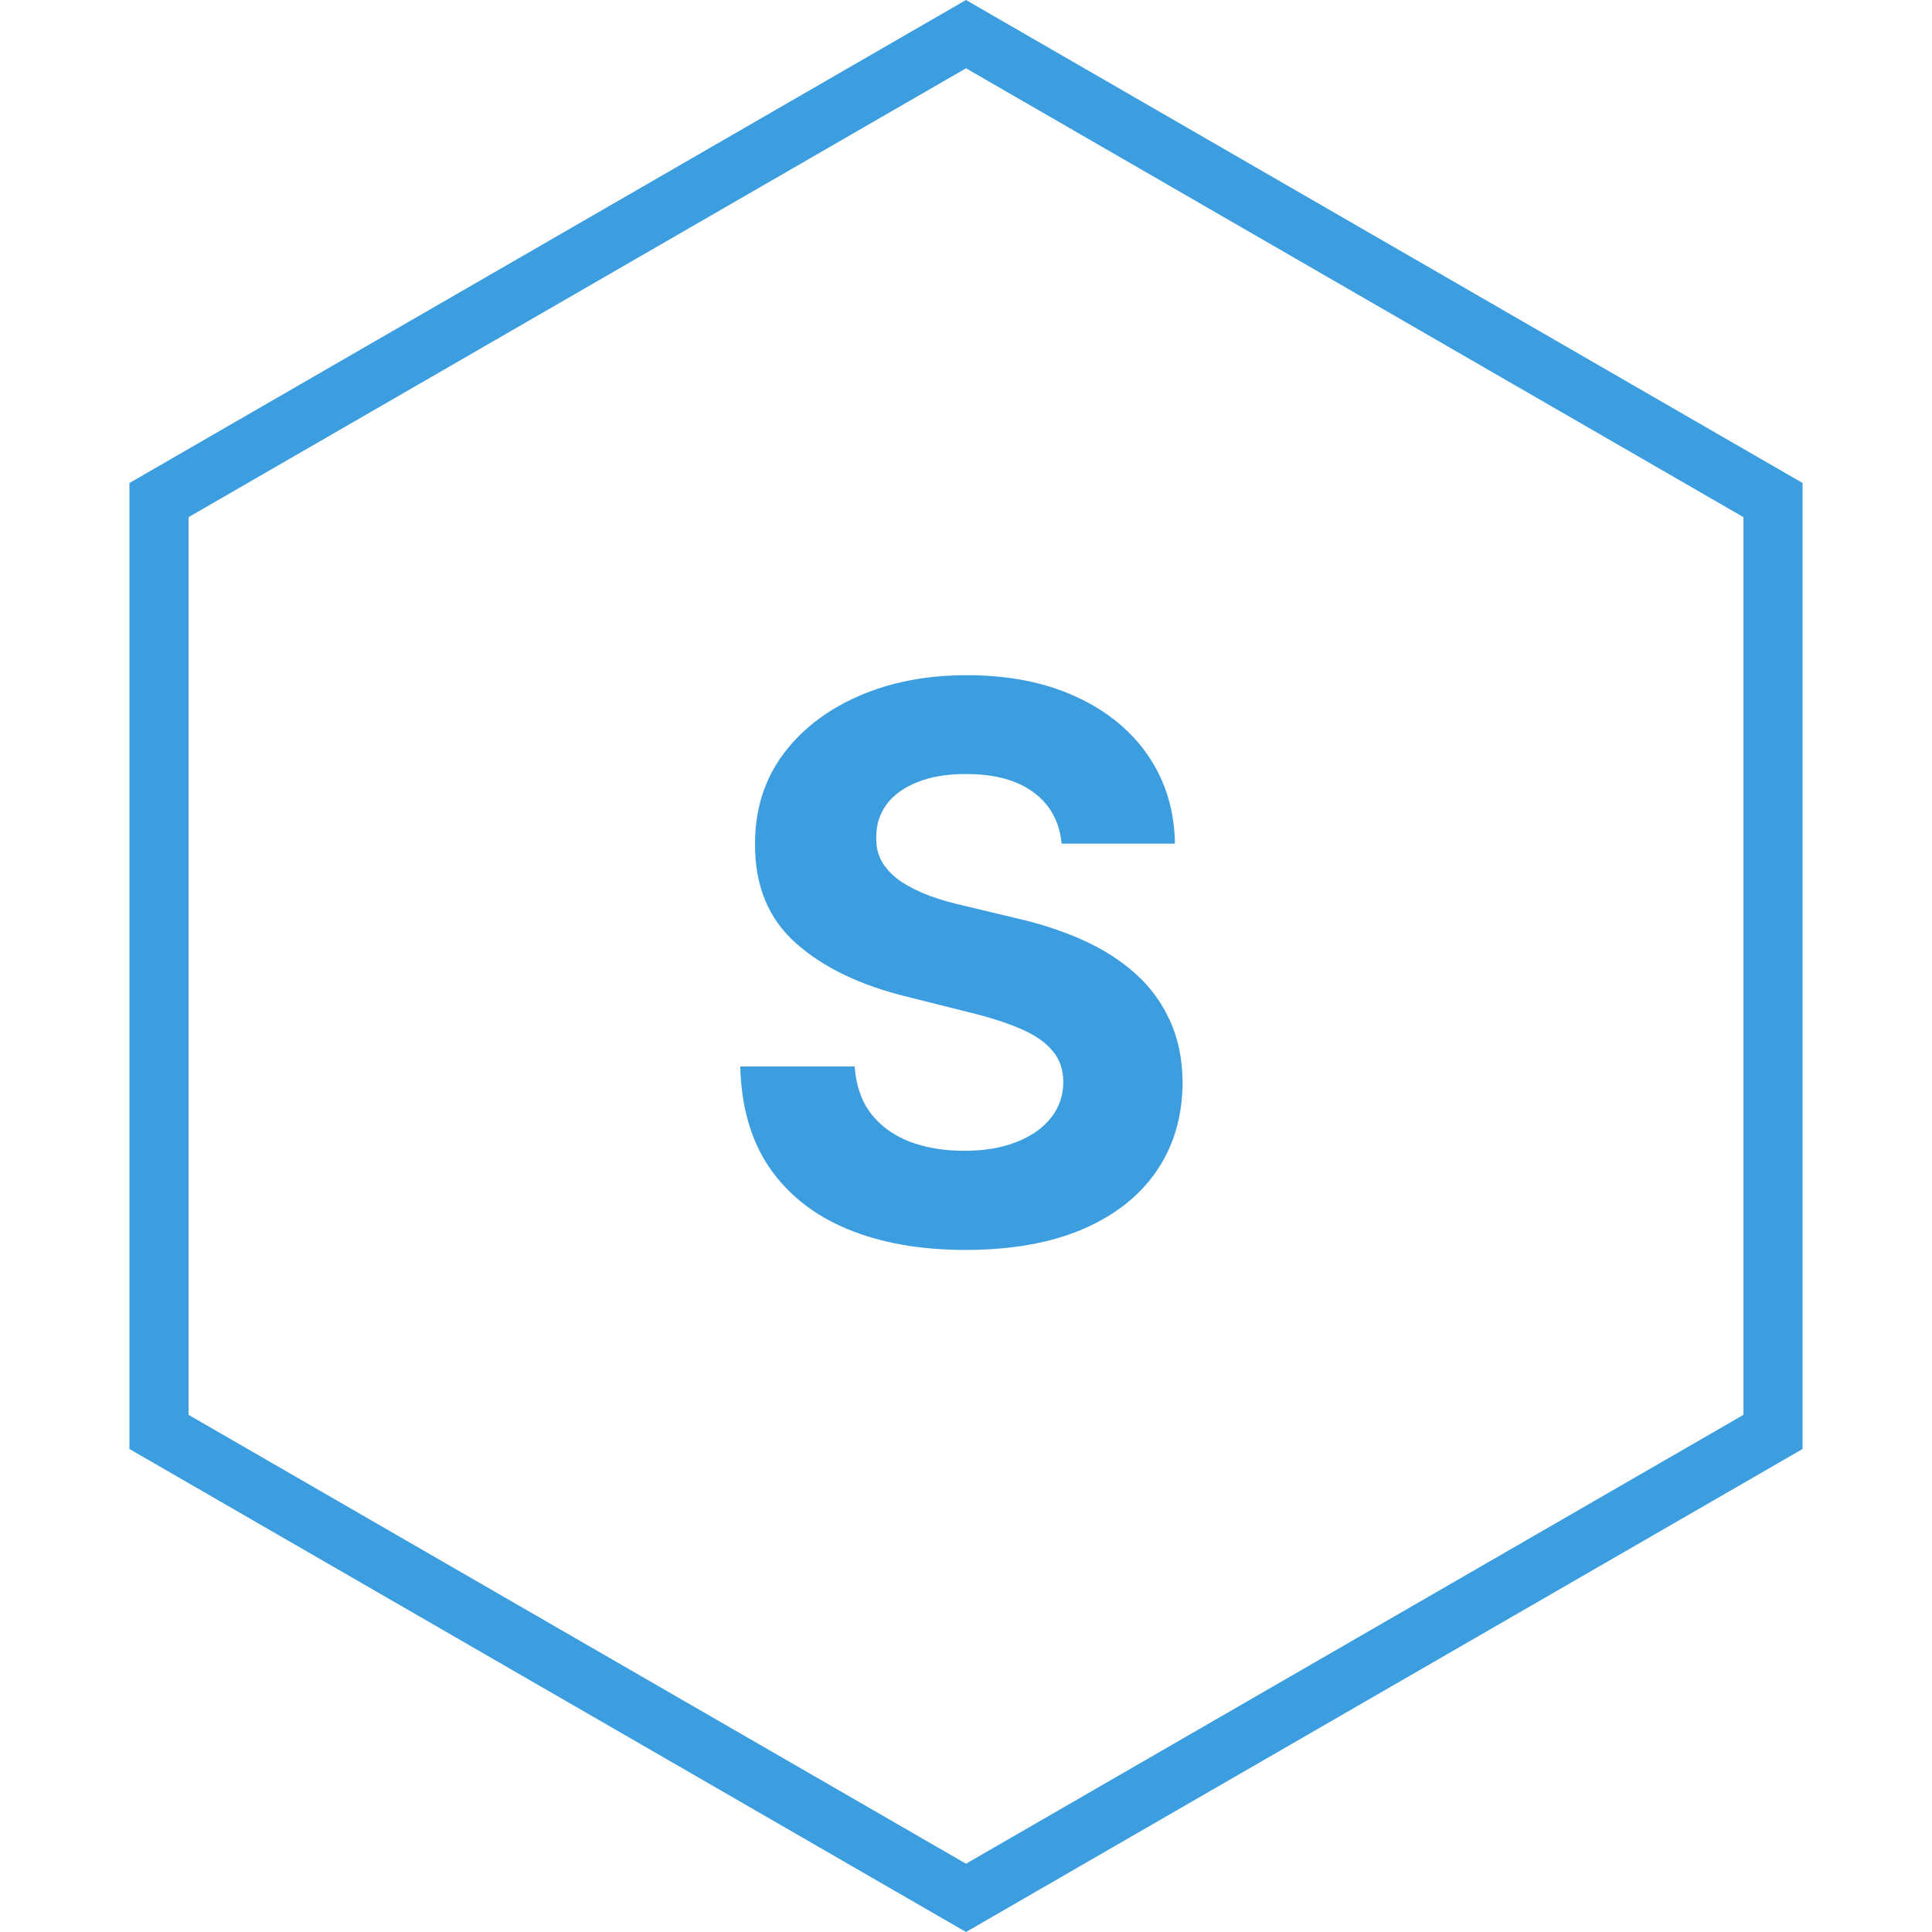 <svg width="98" height="98" viewBox="0 0 98 98" fill="none" xmlns="http://www.w3.org/2000/svg">
<path d="M8.065 25.366L49 1.732L89.935 25.366V72.634L49 96.268L8.065 72.634V25.366Z" stroke="#3D9EDF" stroke-width="3"/>
<path d="M53.852 42.794C53.741 41.676 53.266 40.809 52.425 40.19C51.585 39.571 50.445 39.262 49.005 39.262C48.026 39.262 47.2 39.401 46.526 39.678C45.852 39.945 45.334 40.319 44.974 40.799C44.624 41.279 44.448 41.824 44.448 42.434C44.43 42.941 44.536 43.385 44.767 43.763C45.007 44.142 45.334 44.469 45.75 44.746C46.166 45.014 46.646 45.25 47.19 45.453C47.735 45.647 48.317 45.813 48.935 45.951L51.484 46.561C52.721 46.838 53.856 47.207 54.891 47.669C55.925 48.13 56.82 48.698 57.577 49.372C58.334 50.046 58.921 50.84 59.336 51.754C59.761 52.668 59.978 53.716 59.987 54.898C59.978 56.634 59.535 58.139 58.658 59.413C57.79 60.678 56.534 61.661 54.891 62.363C53.256 63.055 51.285 63.402 48.977 63.402C46.687 63.402 44.693 63.051 42.994 62.349C41.304 61.647 39.984 60.609 39.033 59.233C38.091 57.848 37.597 56.135 37.551 54.095H43.354C43.419 55.046 43.691 55.84 44.171 56.477C44.66 57.105 45.311 57.58 46.124 57.903C46.946 58.217 47.874 58.374 48.908 58.374C49.923 58.374 50.805 58.227 51.553 57.931C52.31 57.636 52.896 57.225 53.312 56.699C53.727 56.172 53.935 55.568 53.935 54.884C53.935 54.247 53.746 53.712 53.367 53.278C52.998 52.844 52.453 52.474 51.733 52.17C51.022 51.865 50.15 51.588 49.115 51.339L46.027 50.563C43.636 49.981 41.748 49.072 40.363 47.835C38.978 46.598 38.29 44.931 38.299 42.835C38.29 41.118 38.747 39.617 39.67 38.334C40.603 37.051 41.881 36.049 43.506 35.329C45.131 34.609 46.978 34.249 49.046 34.249C51.151 34.249 52.989 34.609 54.558 35.329C56.137 36.049 57.365 37.051 58.242 38.334C59.119 39.617 59.572 41.104 59.599 42.794H53.852Z" fill="#3D9EDF"/>
</svg>
